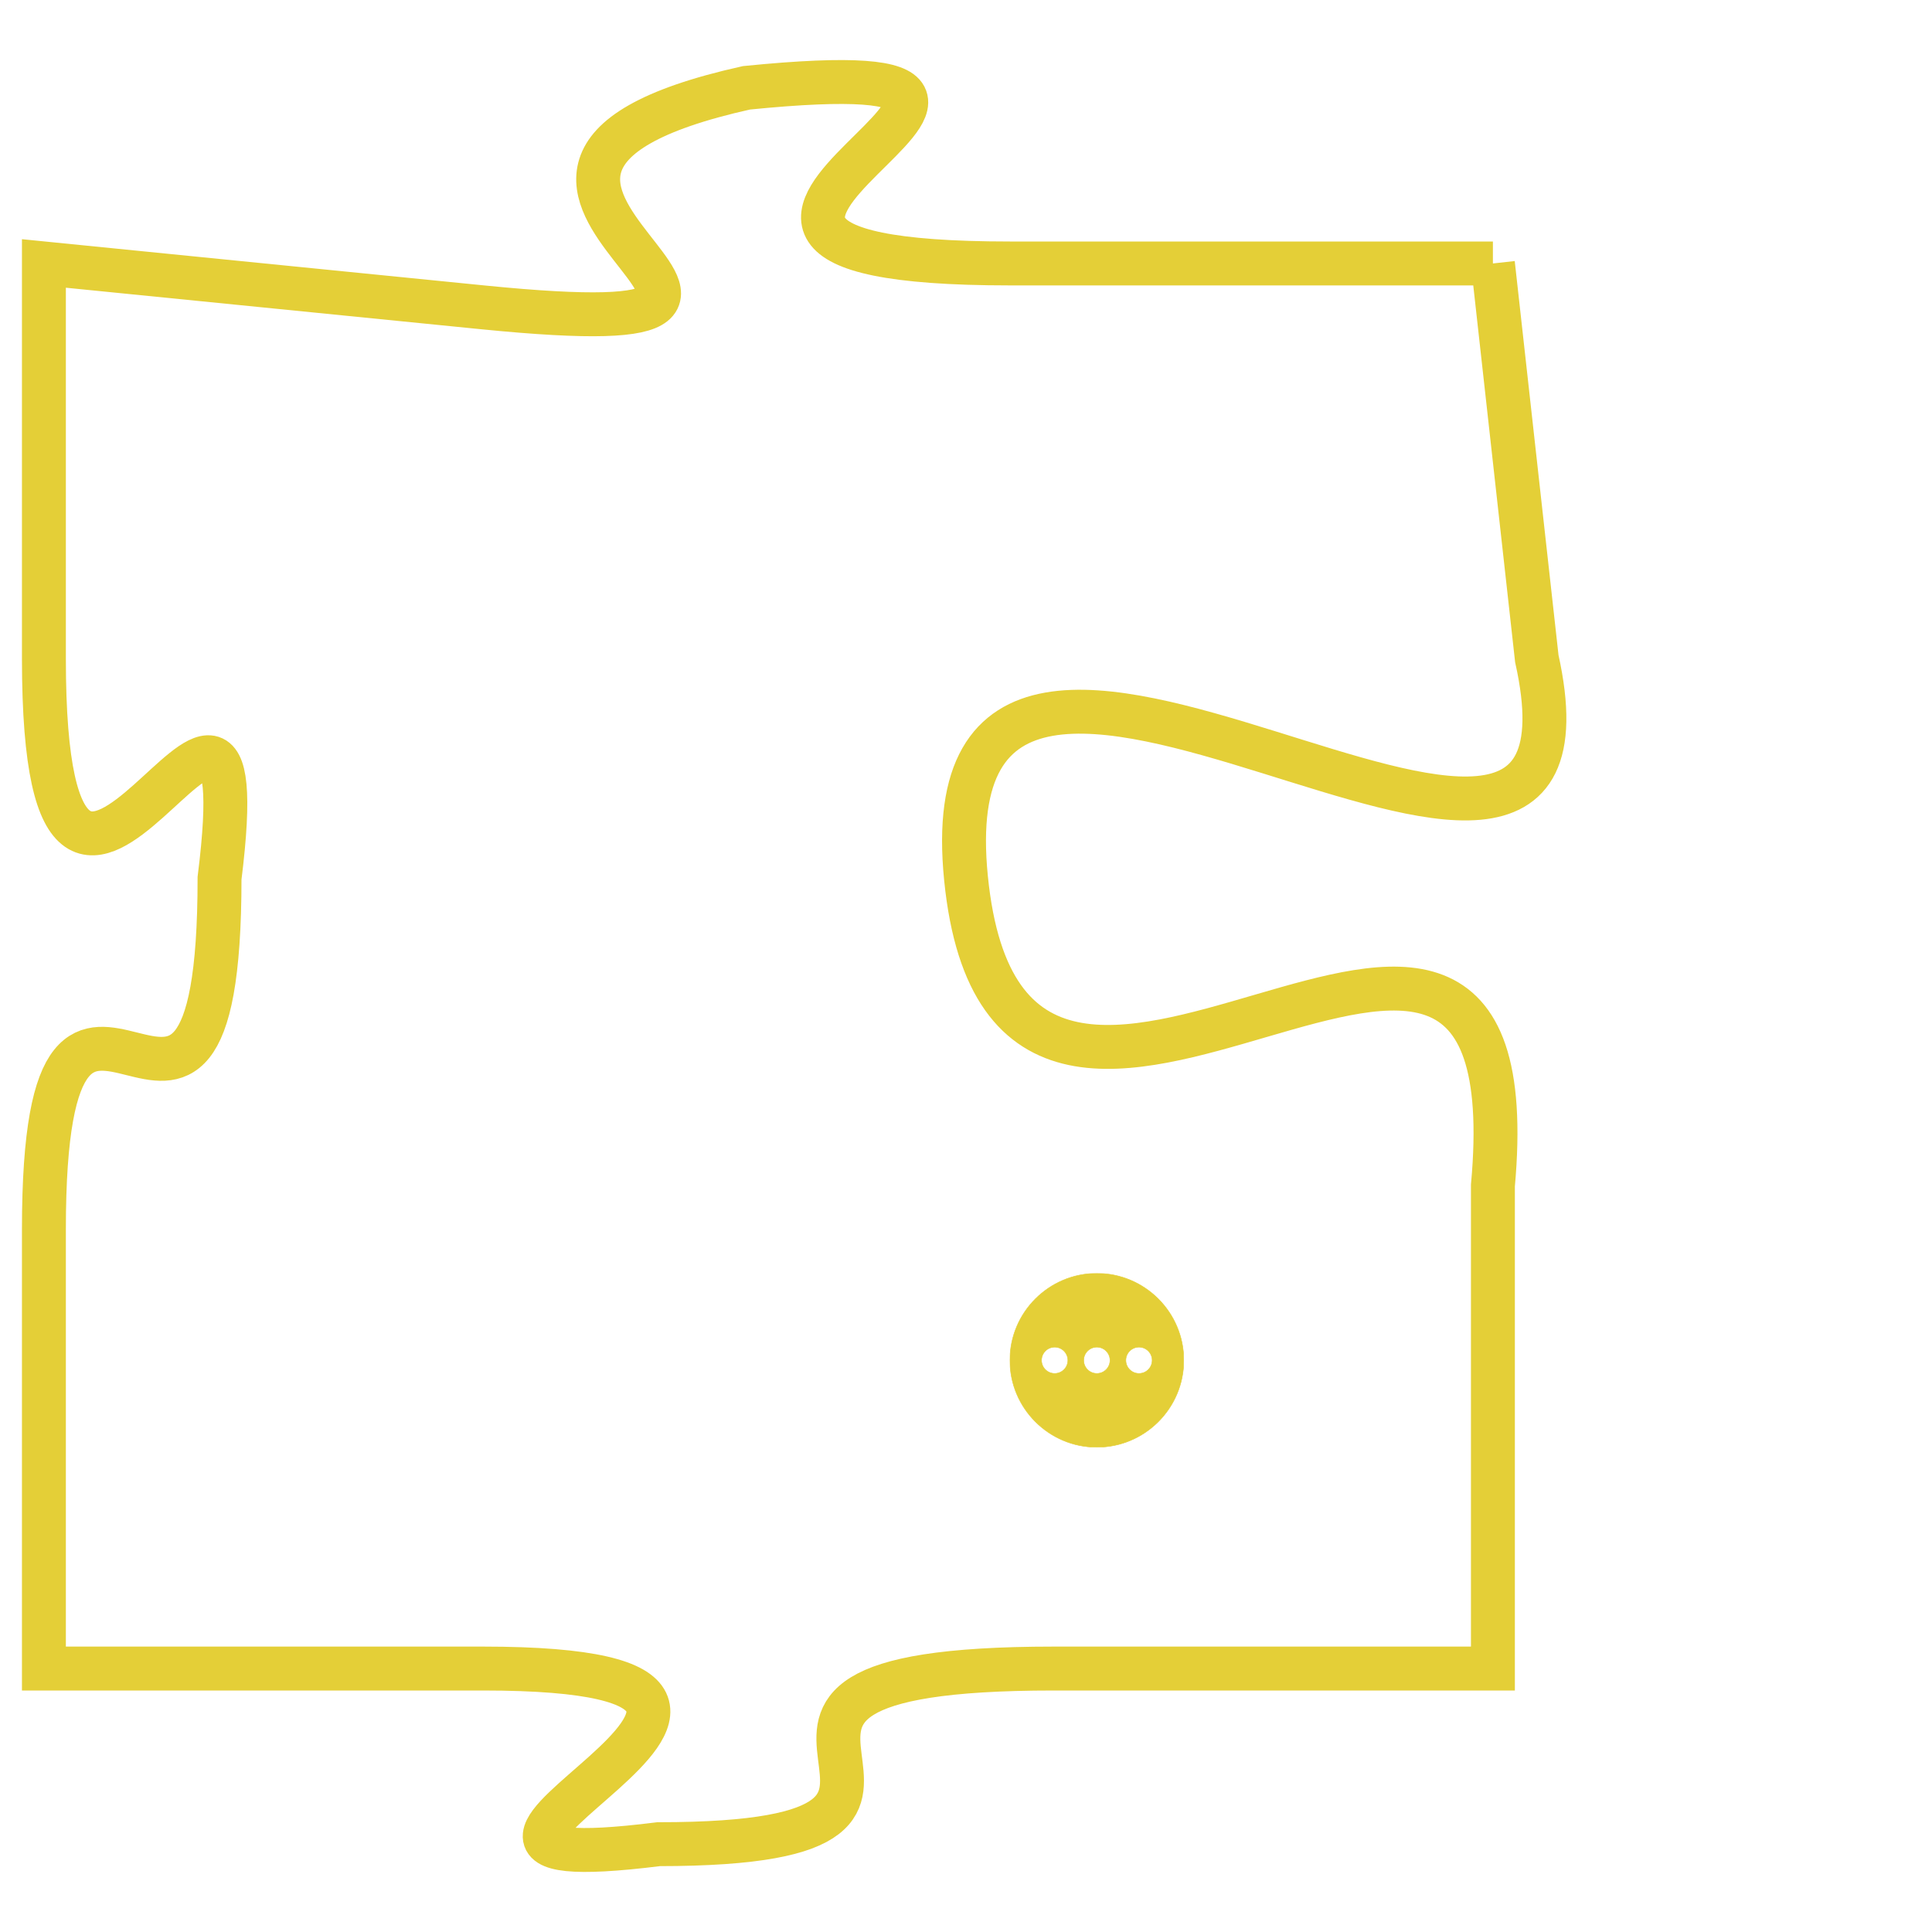 <svg version="1.1" xmlns="http://www.w3.org/2000/svg" xmlns:xlink="http://www.w3.org/1999/xlink" fill="transparent" x="0" y="0" width="350" height="350" preserveAspectRatio="xMinYMin slice"><style type="text/css">.links{fill:transparent;stroke: #E4CF37;}.links:hover{fill:#63D272; opacity:0.4;}</style><defs><g id="allt"><path id="t2139" d="M1980,512 L1969,512 C1958,512 1973,507 1963,508 C1954,510 1967,514 1957,513 L1947,512 1947,512 L1947,521 C1947,531 1952,518 1951,526 C1951,535 1947,525 1947,534 L1947,544 1947,544 L1957,544 C1967,544 1953,549 1961,548 C1970,548 1960,544 1970,544 L1980,544 1980,544 L1980,533 C1981,522 1969,536 1968,526 C1967,516 1983,530 1981,521 L1980,512"/></g><clipPath id="c" clipRule="evenodd" fill="transparent"><use href="#t2139"/></clipPath></defs><svg viewBox="1946 506 38 44" preserveAspectRatio="xMinYMin meet"><svg width="4380" height="2430"><g><image crossorigin="anonymous" x="0" y="0" href="https://nftpuzzle.license-token.com/assets/completepuzzle.svg" width="100%" height="100%" /><g class="links"><use href="#t2139"/></g></g></svg><svg x="1969" y="535" height="9%" width="9%" viewBox="0 0 330 330"><g><a xlink:href="https://nftpuzzle.license-token.com/" class="links"><title>See the most innovative NFT based token software licensing project</title><path fill="#E4CF37" id="more" d="M165,0C74.019,0,0,74.019,0,165s74.019,165,165,165s165-74.019,165-165S255.981,0,165,0z M85,190 c-13.785,0-25-11.215-25-25s11.215-25,25-25s25,11.215,25,25S98.785,190,85,190z M165,190c-13.785,0-25-11.215-25-25 s11.215-25,25-25s25,11.215,25,25S178.785,190,165,190z M245,190c-13.785,0-25-11.215-25-25s11.215-25,25-25 c13.785,0,25,11.215,25,25S258.785,190,245,190z"></path></a></g></svg></svg></svg>